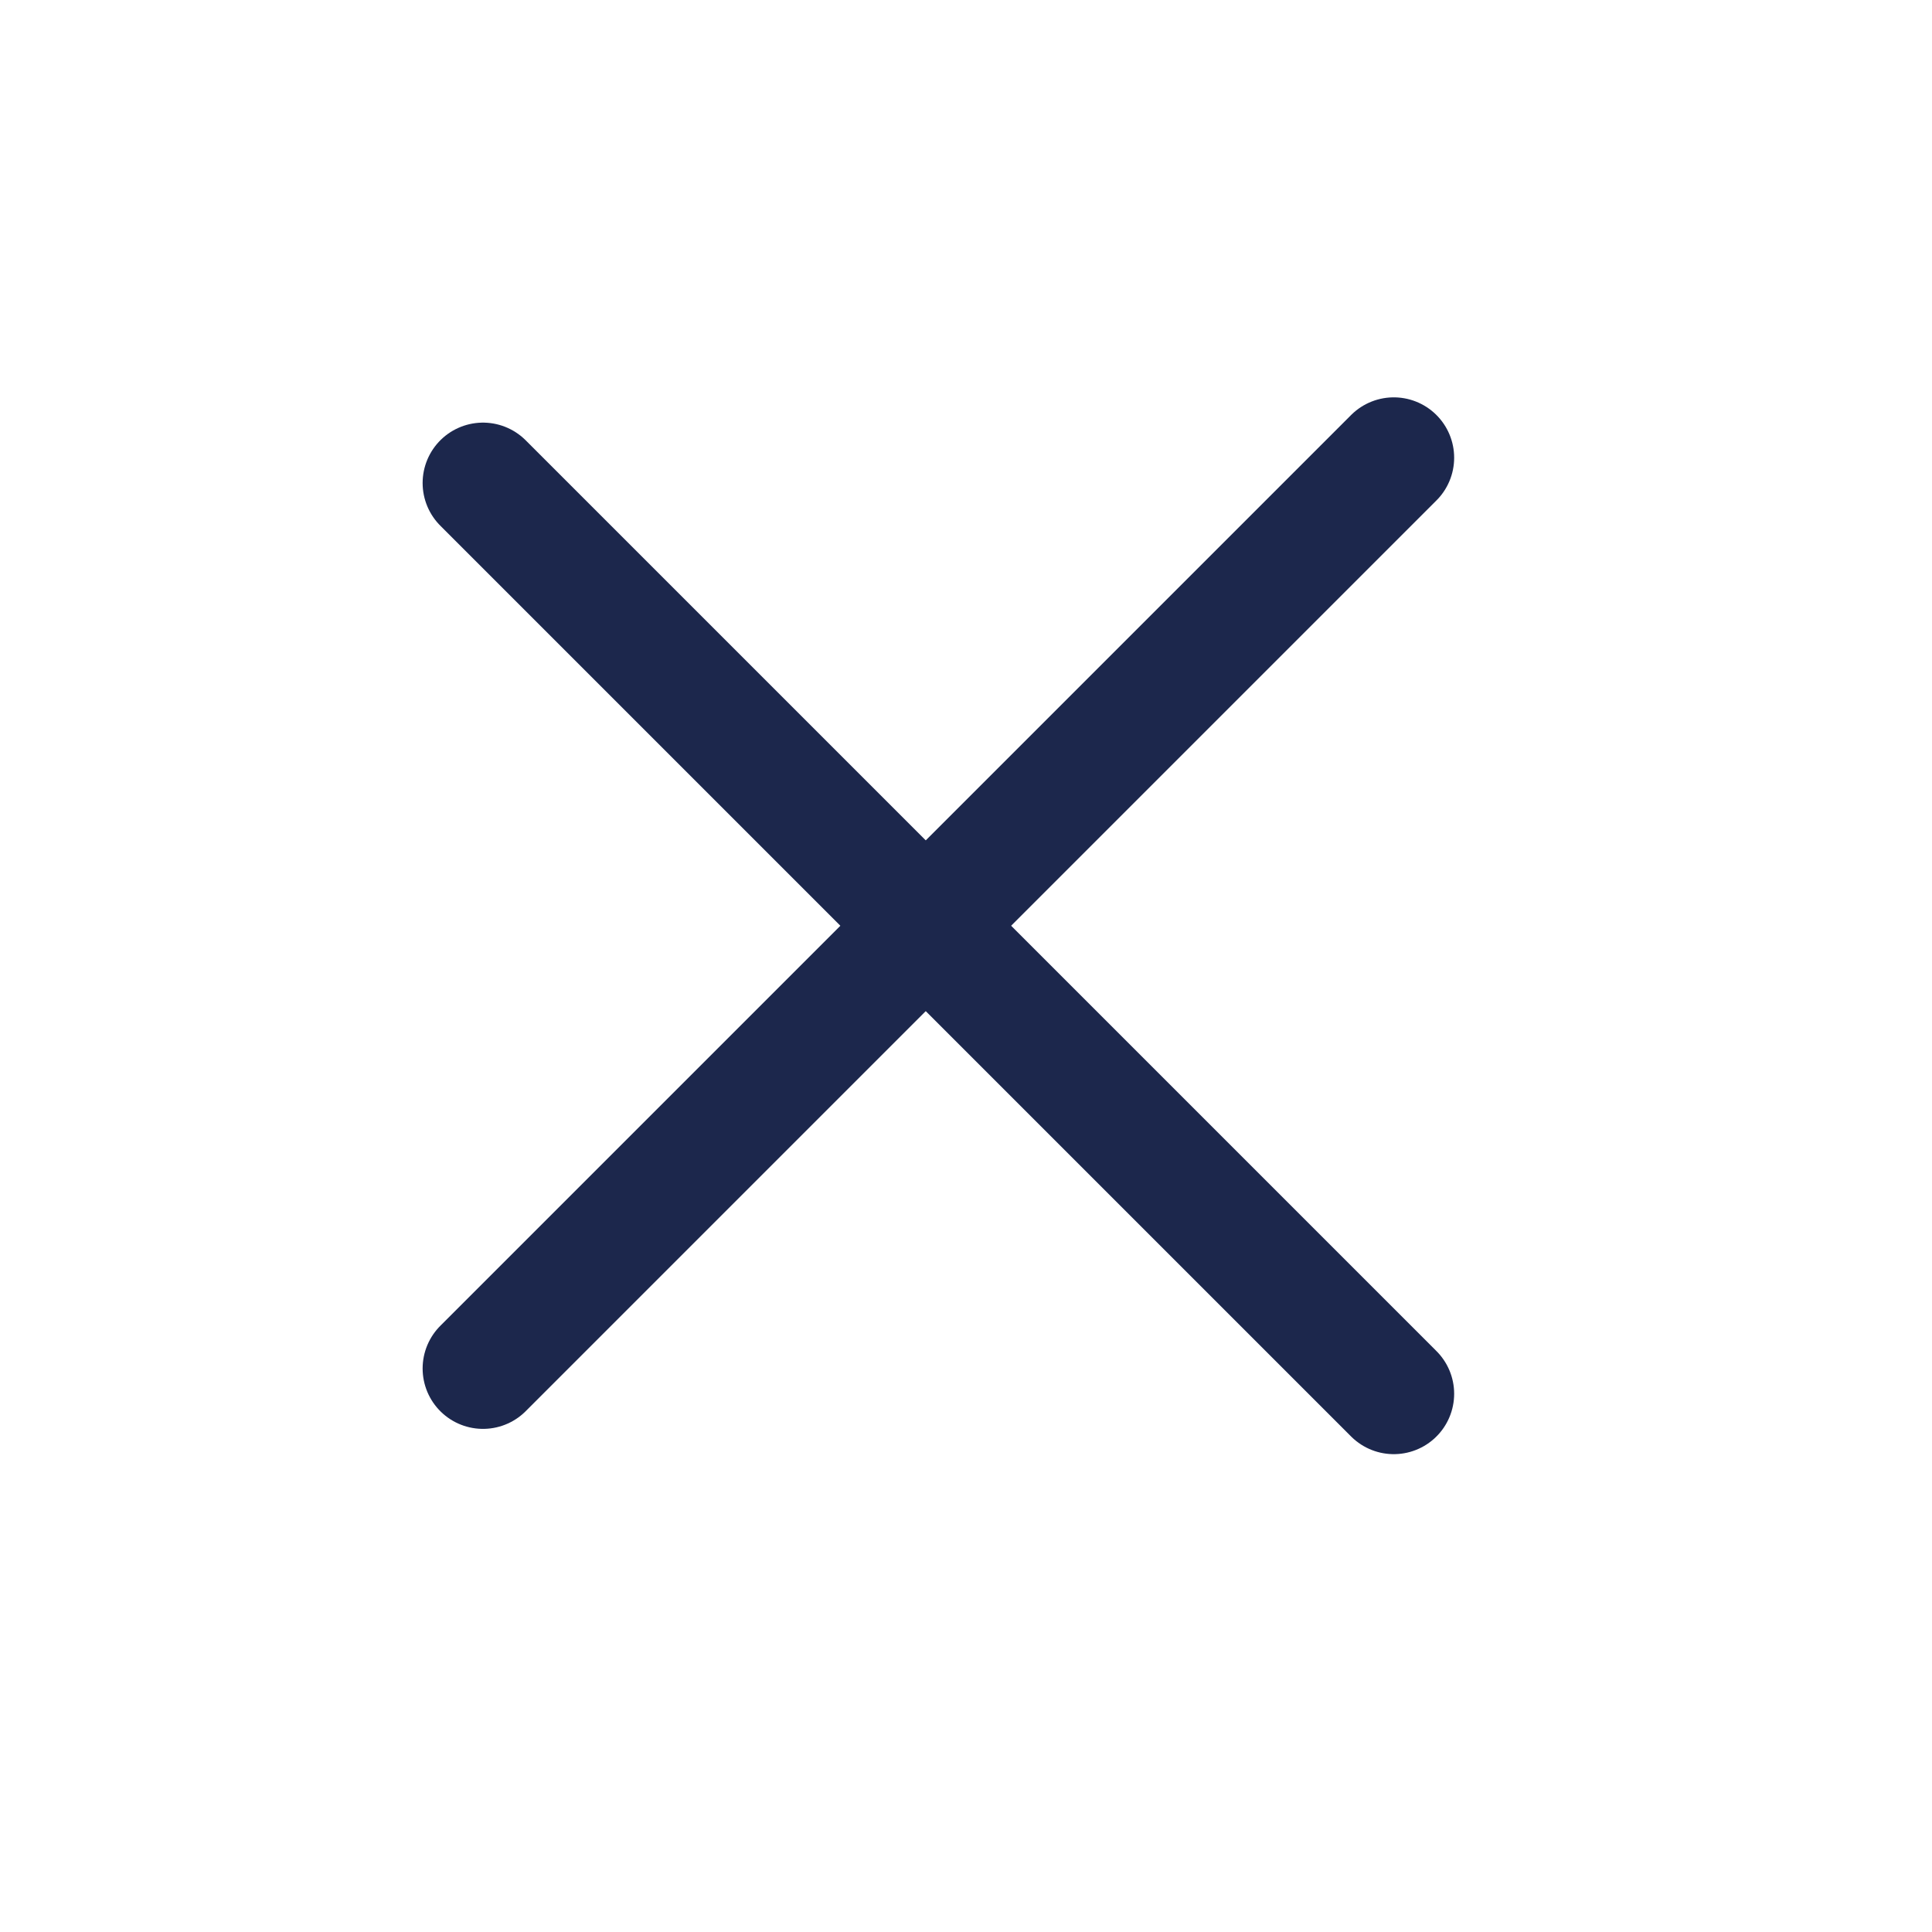<svg width="24" height="24" viewBox="0 0 24 24" fill="none" xmlns="http://www.w3.org/2000/svg">
<path d="M6 17L17.314 5.686" stroke="#1C274C" stroke-width="1.5" stroke-linecap="round"/>
<path d="M6 6L17.314 17.314" stroke="#1C274C" stroke-width="1.5" stroke-linecap="round"/>
</svg>
